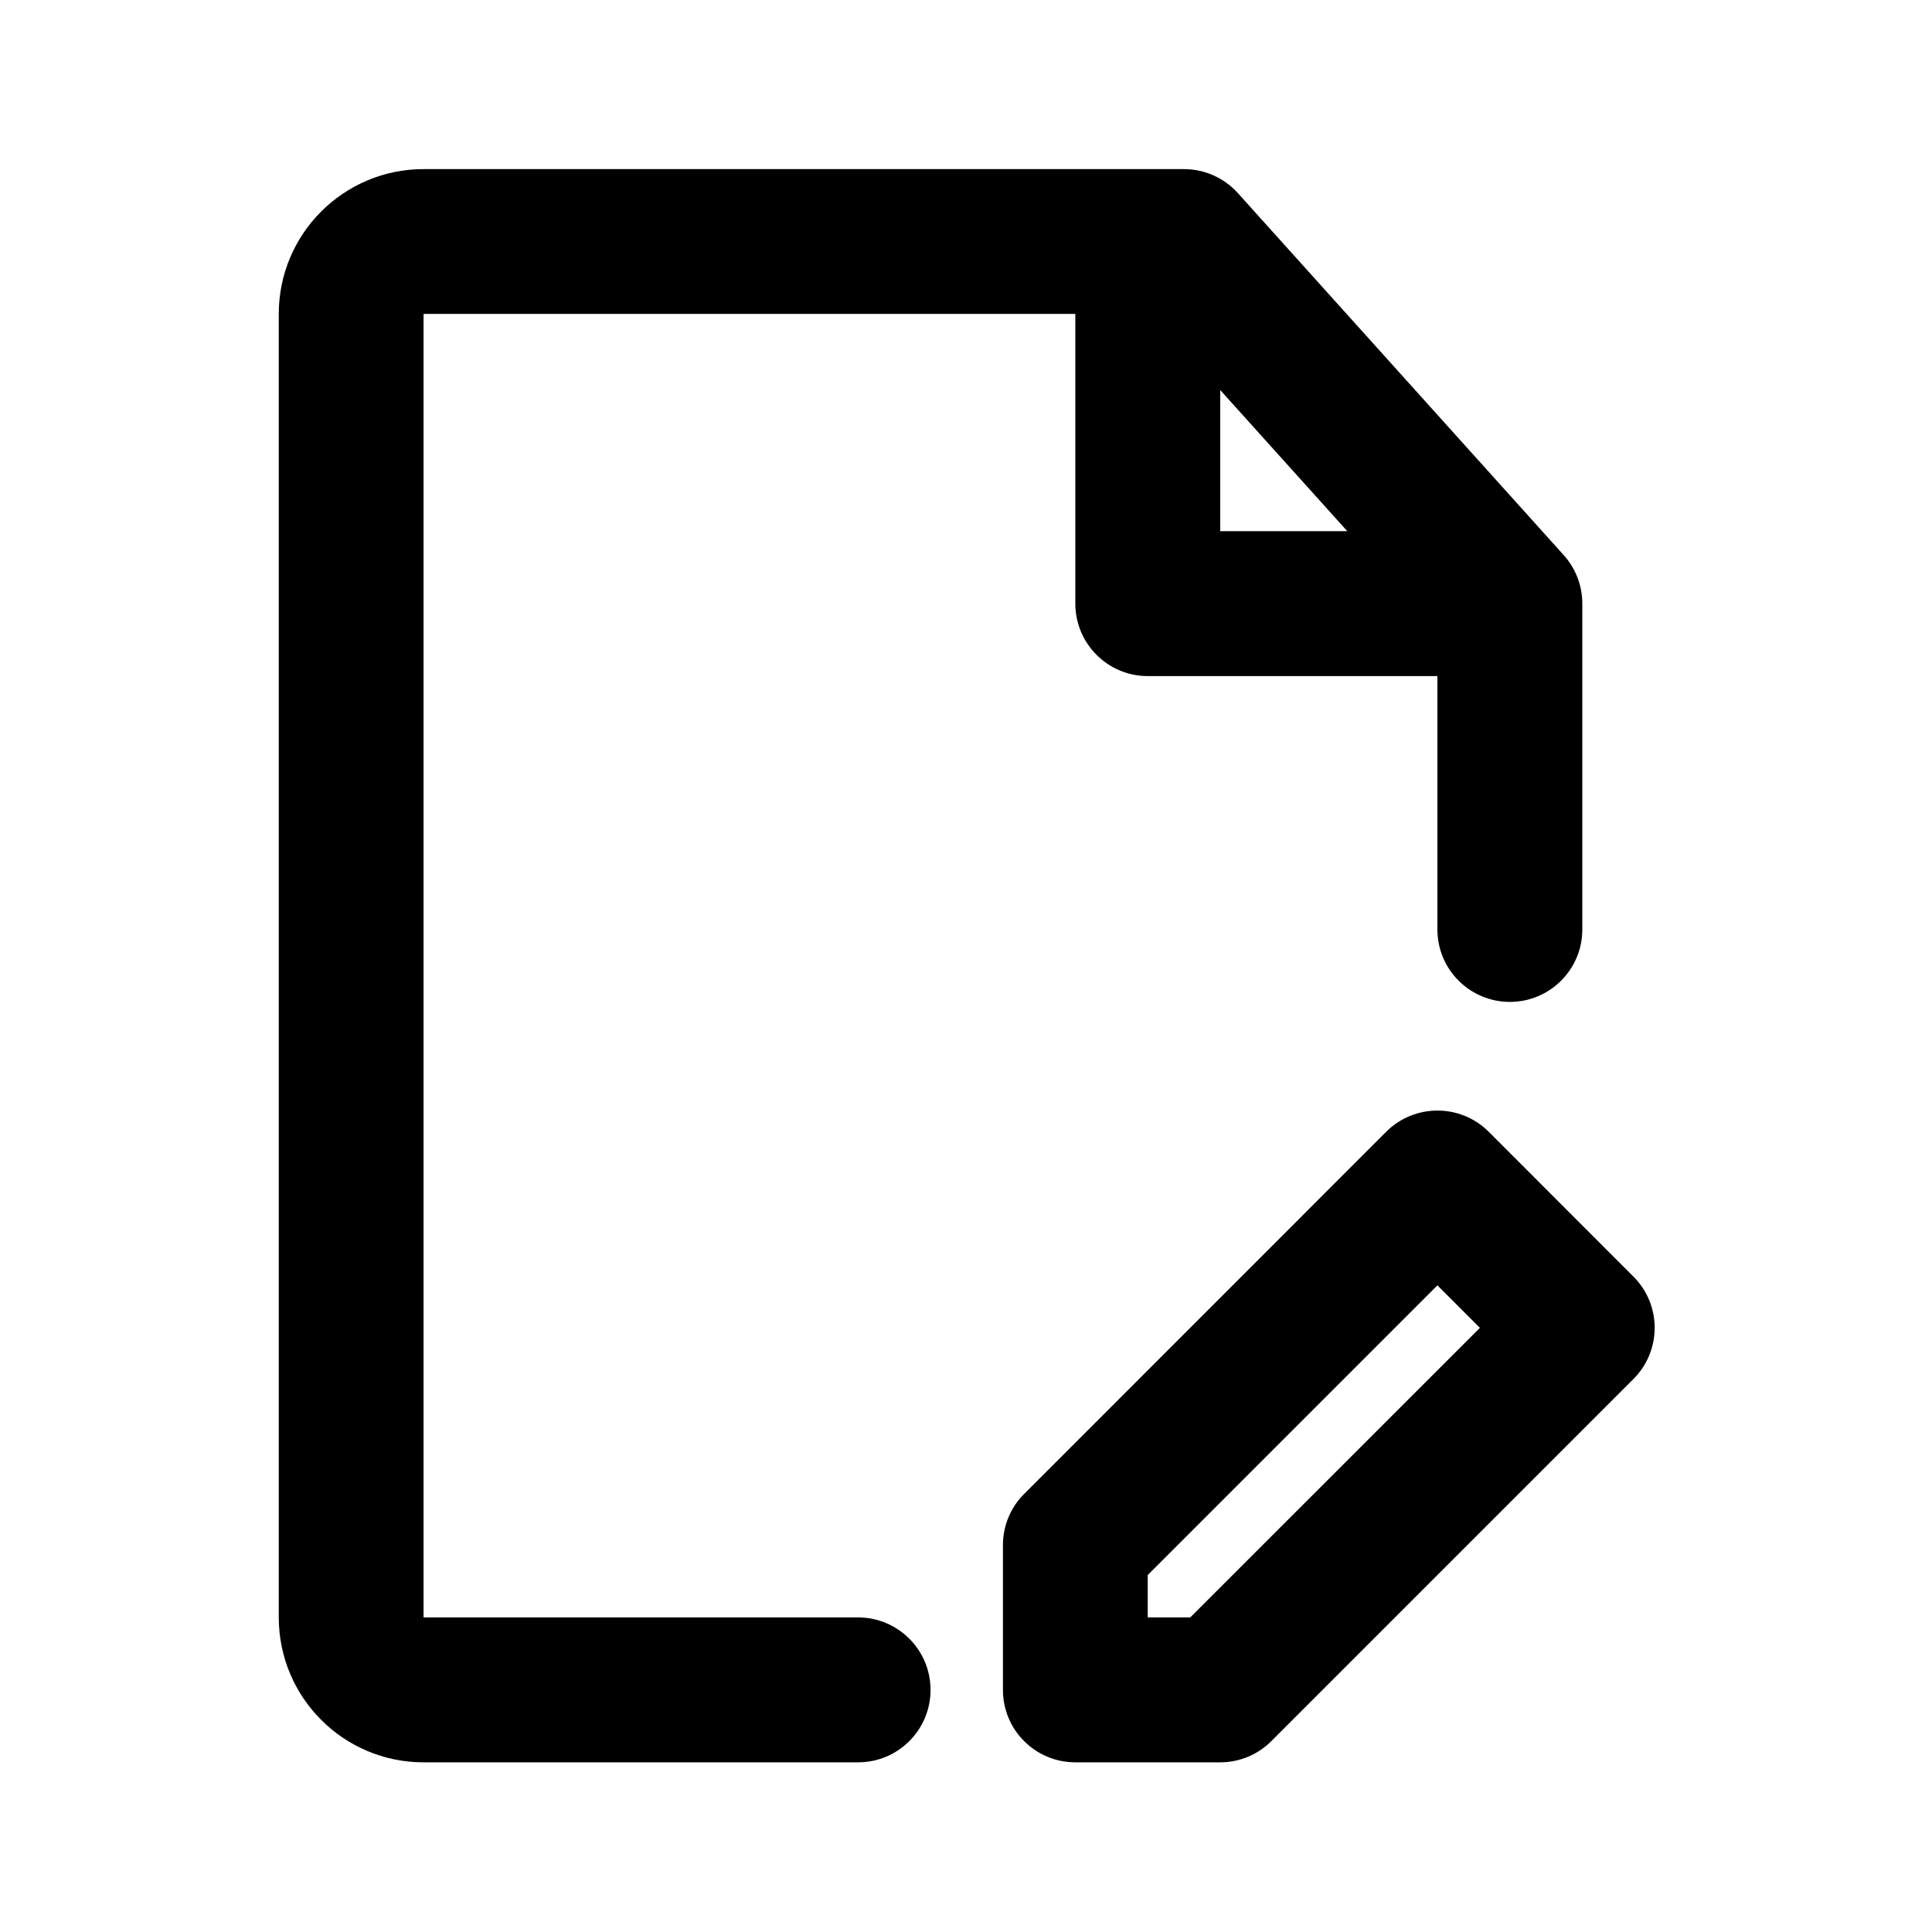 <svg width="17" height="17" viewBox="0 0 17 17" fill="none" xmlns="http://www.w3.org/2000/svg">
<mask id="mask0_102_867" style="mask-type:alpha" maskUnits="userSpaceOnUse" x="0" y="0" width="17" height="17">
<rect x="0.506" y="0.497" width="16" height="16" fill="#DCDCDC"/>
</mask>
<g mask="url(#mask0_102_867)">
<path fill-rule="evenodd" clip-rule="evenodd" d="M2.453 2.762C2.453 2.059 3.023 1.488 3.727 1.488H10.418C10.599 1.488 10.771 1.565 10.892 1.699L13.758 4.883C13.86 4.996 13.923 5.146 13.923 5.311V8.179C13.923 8.531 13.637 8.816 13.286 8.816C12.934 8.816 12.648 8.531 12.648 8.179V5.949H10.099C9.747 5.949 9.462 5.663 9.462 5.311V2.762H3.727V14.232H7.551C7.902 14.232 8.188 14.518 8.188 14.87C8.188 15.222 7.902 15.507 7.551 15.507H3.727C3.023 15.507 2.453 14.936 2.453 14.232V2.762ZM10.737 3.432V4.674H11.855L10.737 3.432Z" fill="black"/>
<path fill-rule="evenodd" clip-rule="evenodd" d="M13.099 9.958L14.373 11.233C14.622 11.482 14.622 11.885 14.373 12.134L11.187 15.32C11.068 15.44 10.906 15.507 10.737 15.507H9.462C9.11 15.507 8.825 15.222 8.825 14.87V13.595C8.825 13.426 8.892 13.264 9.012 13.145L12.198 9.958C12.447 9.71 12.85 9.71 13.099 9.958ZM10.099 13.859V14.232H10.473L13.022 11.684L12.648 11.31L10.099 13.859Z" fill="black"/>
</g>
</svg>
